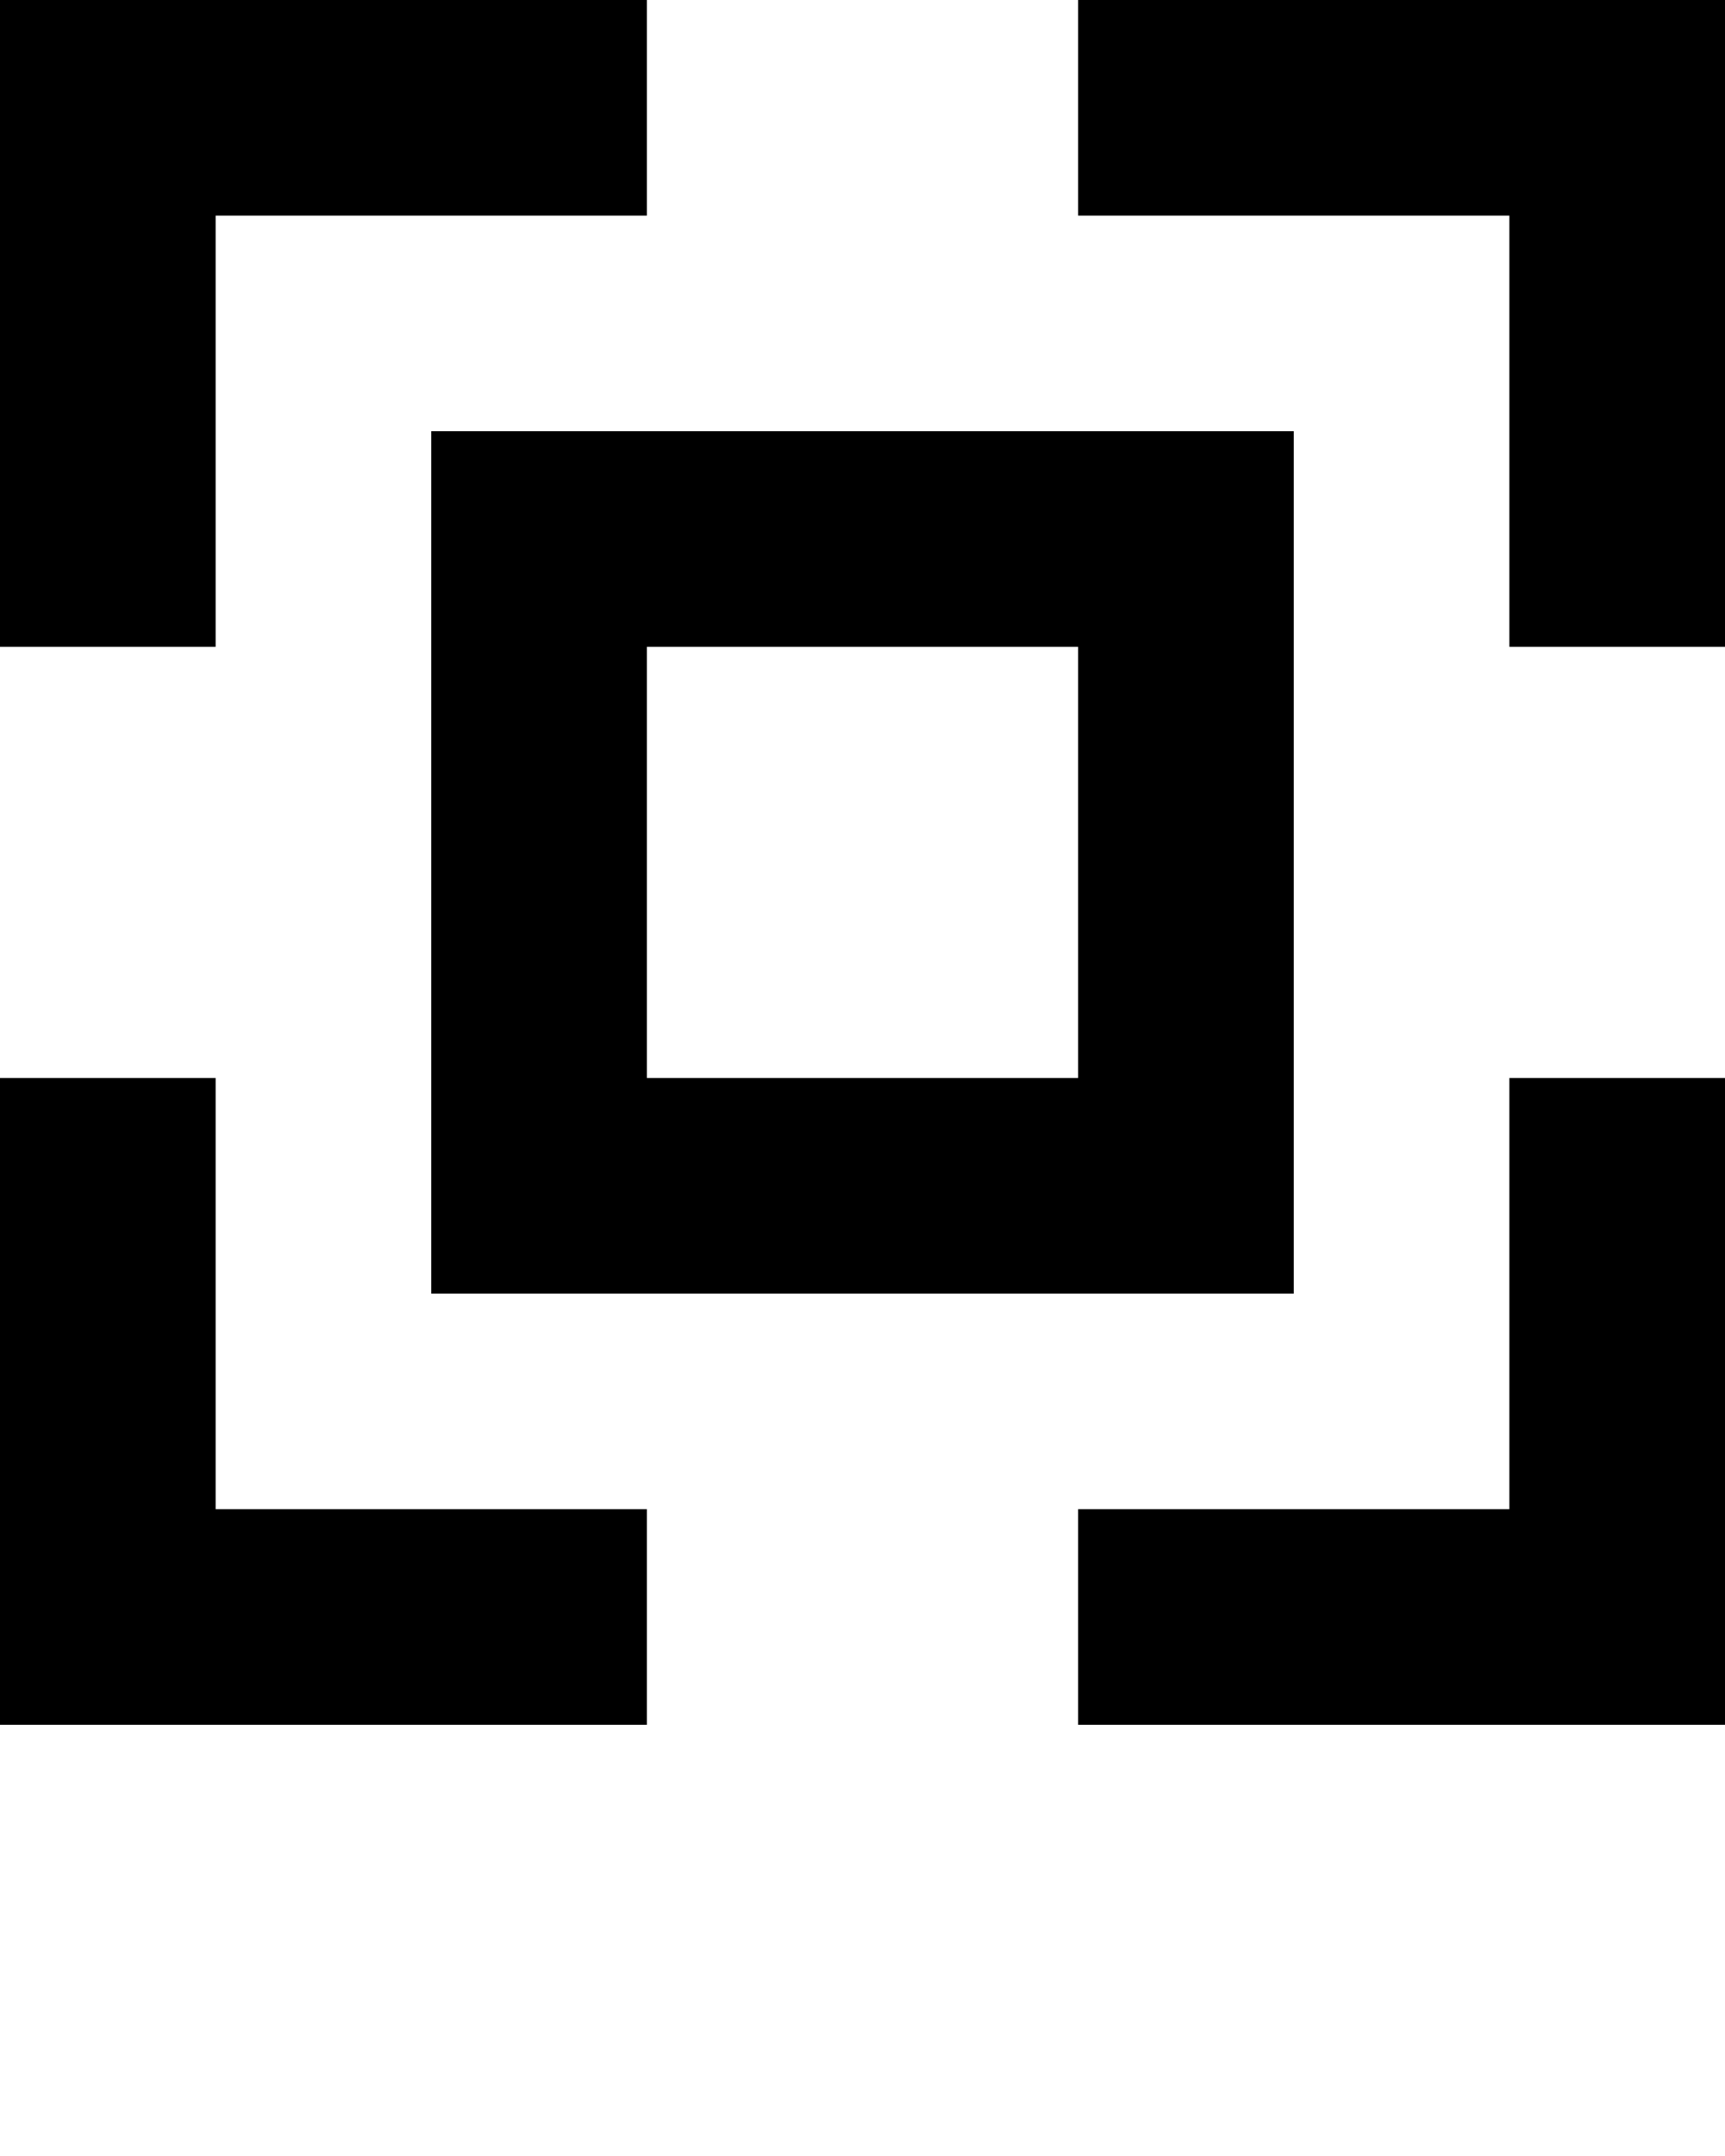 <svg xmlns="http://www.w3.org/2000/svg" xmlns:xlink="http://www.w3.org/1999/xlink" version="1.1" x="0px" y="0px" viewBox="0 0 16 20" style="enable-background:new 0 0 16 16;" xml:space="preserve"><g><g><polygon points="2,2 6,2 6,0 0,0 0,6 2,6   "/><polygon points="2,14 2,10 0,10 0,16 6,16 6,14   "/><polygon points="10,0 10,2 14,2 14,6 16,6 16,0   "/><polygon points="14,14 10,14 10,16 16,16 16,10 14,10   "/></g><path d="M4,4v8h8V4H4z M10,10H6V6h4V10z"/></g></svg>
